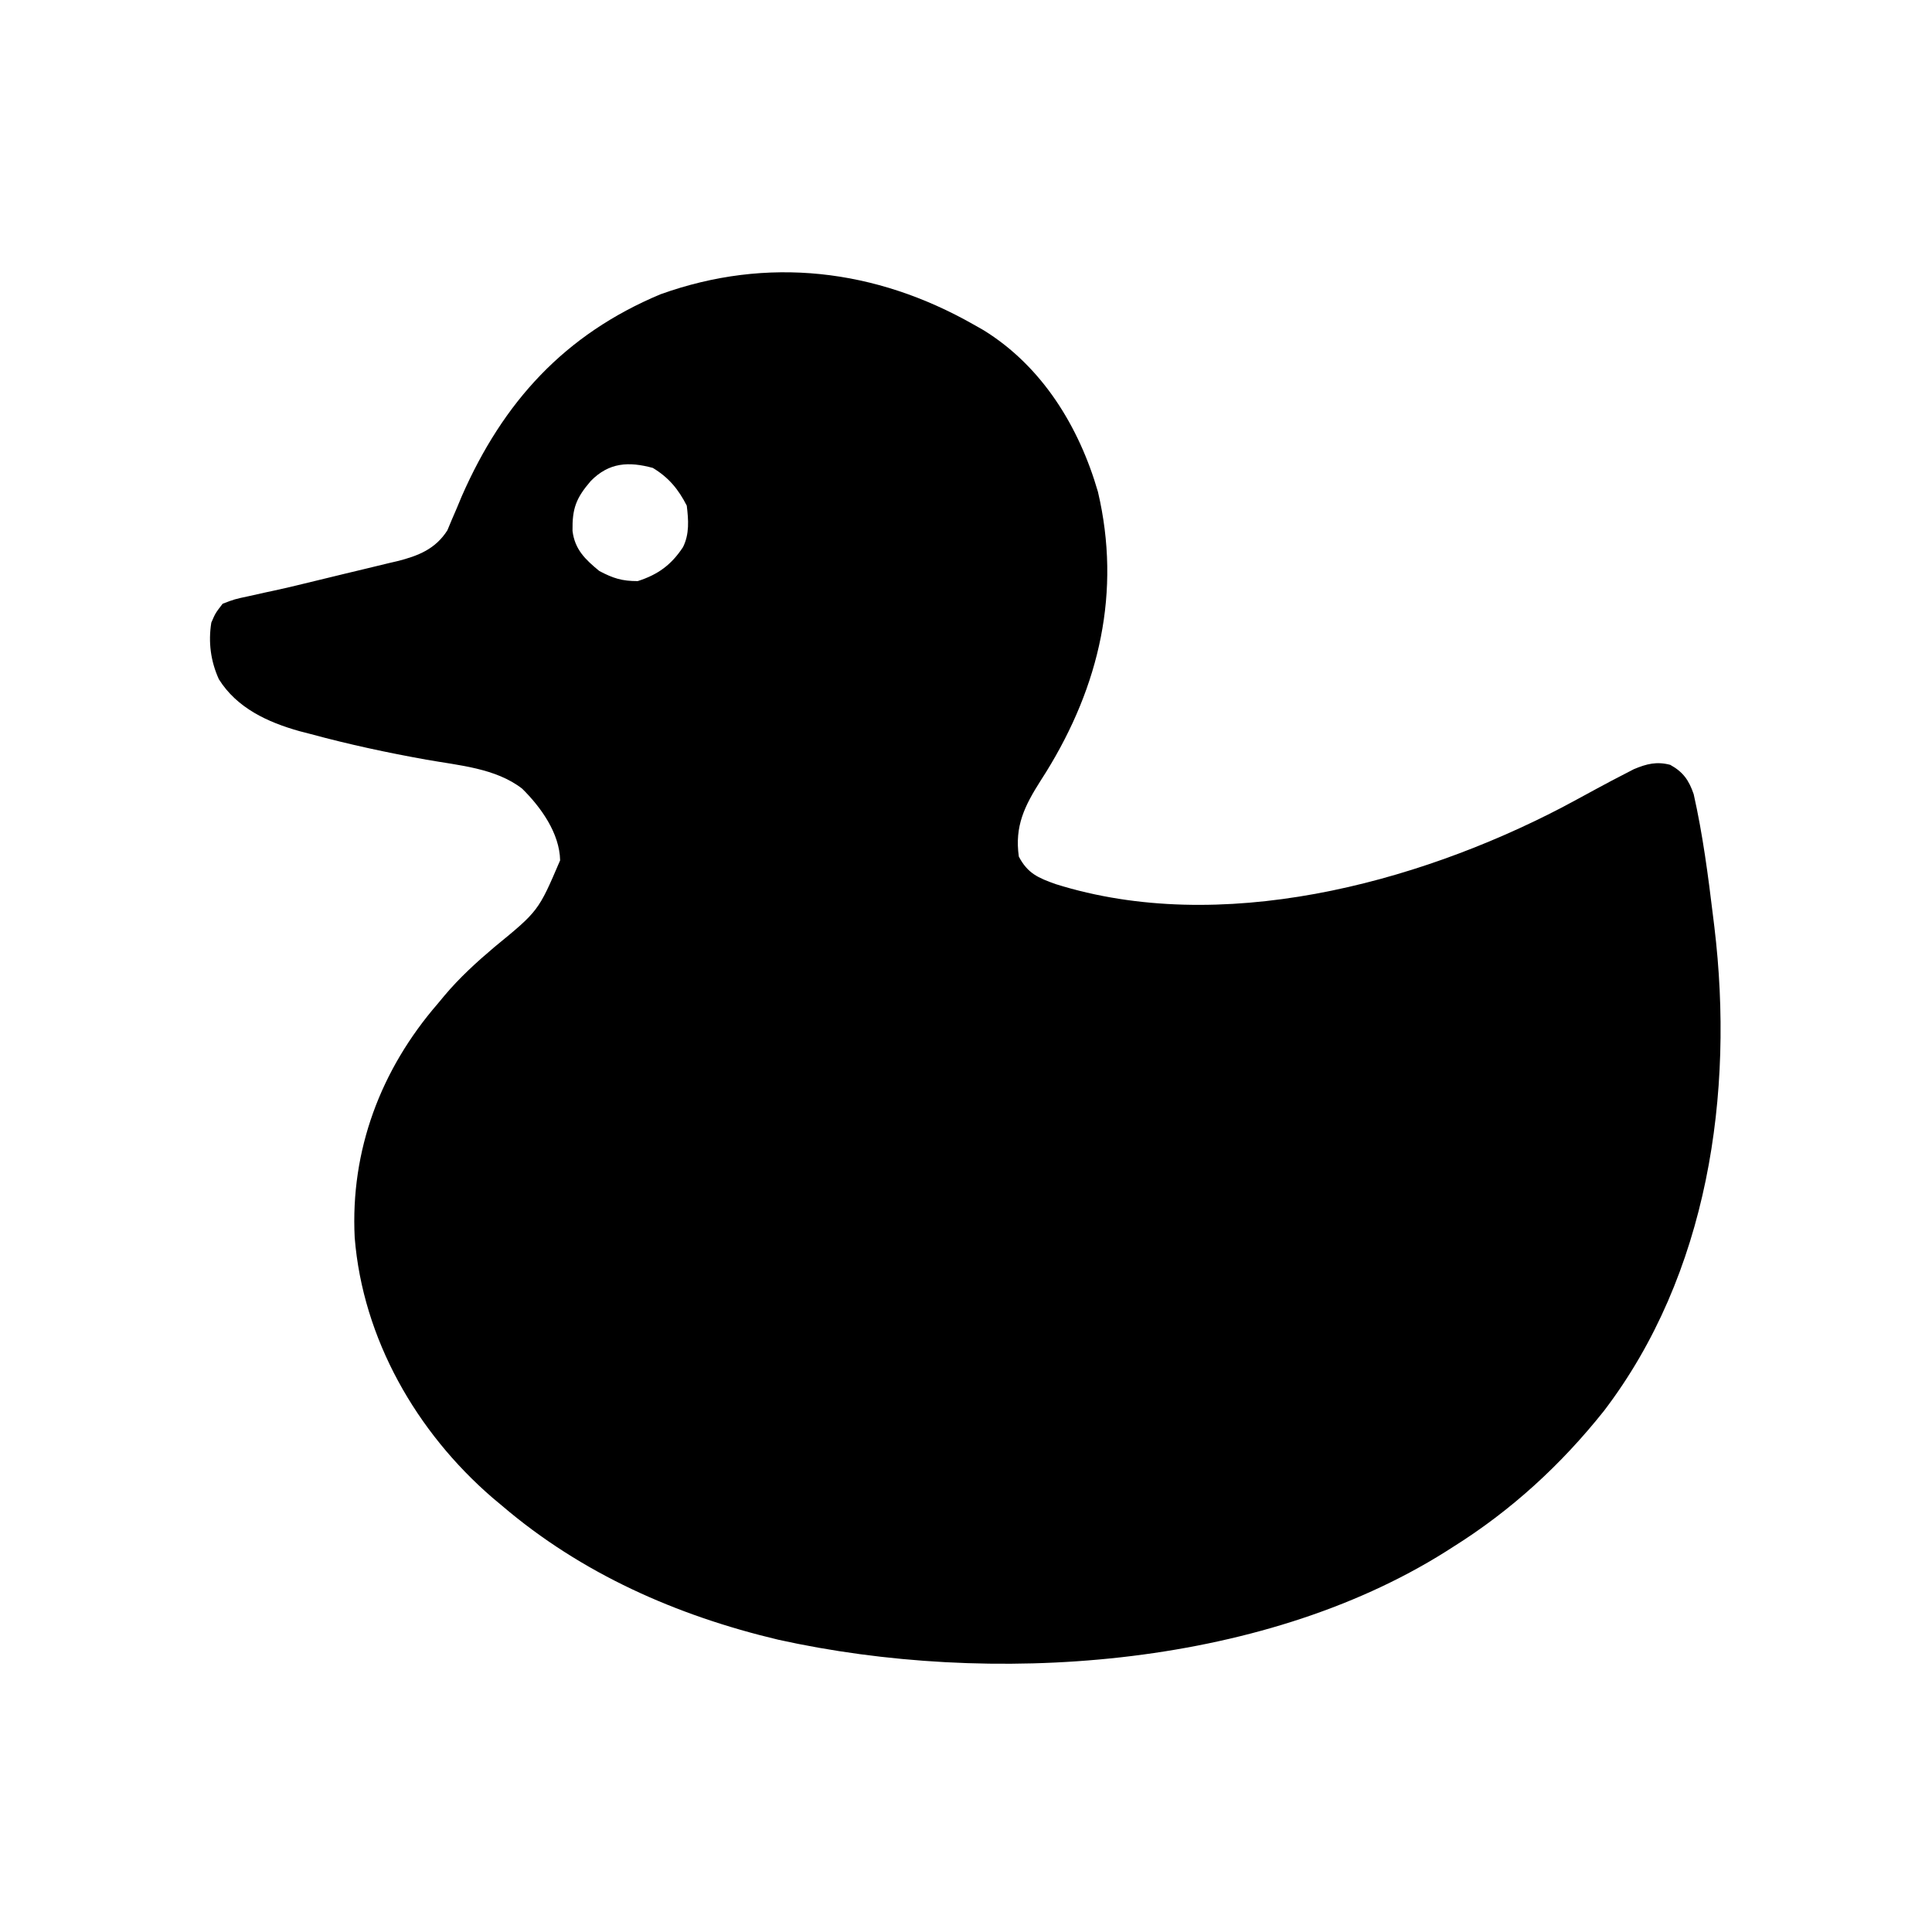 <?xml version="1.0" encoding="UTF-8"?>
<svg version="1.1" xmlns="http://www.w3.org/2000/svg" width="512" height="512">
<path d="M0 0 C0.871 0.494 1.743 0.987 2.641 1.496 C18.18 11.086 27.975 27.091 32.969 44.348 C39.19 70.815 33.342 95.795 19.25 118.562 C18.766 119.325 18.282 120.087 17.783 120.873 C13.542 127.554 10.854 132.916 12 141 C14.33 145.466 17.13 146.644 21.769 148.3 C65.329 161.971 117.023 148.258 155.935 127.985 C158.991 126.36 162.034 124.715 165.07 123.053 C167.653 121.644 170.256 120.278 172.875 118.938 C173.574 118.575 174.272 118.213 174.992 117.84 C178.389 116.419 181.036 115.747 184.625 116.688 C188.053 118.582 189.576 120.764 190.844 124.461 C193.264 135.208 194.676 146.071 196 157 C196.107 157.872 196.215 158.743 196.325 159.642 C201.648 203.826 194.649 251.726 167.064 287.902 C155.678 302.204 142.481 314.306 127 324 C126.047 324.608 126.047 324.608 125.074 325.228 C75.599 356.342 4.243 360.924 -51.758 348.539 C-78.693 342.144 -103.869 331.052 -125 313 C-125.82 312.314 -126.64 311.628 -127.484 310.922 C-147.652 293.51 -161.839 268.802 -164 242 C-165.172 218.824 -157.1 197.437 -142 180 C-141.412 179.291 -140.824 178.582 -140.219 177.852 C-136.188 173.07 -131.763 169.036 -127 165 C-115.307 155.43 -115.307 155.43 -109.562 142 C-109.7 134.794 -114.667 127.896 -119.625 123 C-126.673 117.539 -136.458 116.845 -145.031 115.315 C-155.319 113.474 -165.473 111.293 -175.562 108.562 C-176.578 108.299 -177.593 108.035 -178.639 107.763 C-187.039 105.406 -195.219 101.65 -200 94 C-202.166 89.235 -202.837 84.173 -202 79 C-200.916 76.487 -200.916 76.487 -199 74 C-195.862 72.795 -195.862 72.795 -191.977 71.969 C-190.526 71.645 -189.076 71.32 -187.626 70.996 C-186.488 70.753 -186.488 70.753 -185.328 70.505 C-181.46 69.666 -177.618 68.719 -173.773 67.781 C-172.212 67.402 -170.651 67.023 -169.09 66.645 C-167.928 66.362 -167.928 66.362 -166.742 66.073 C-165.147 65.687 -163.551 65.305 -161.955 64.927 C-159.6 64.369 -157.249 63.795 -154.898 63.219 C-154.192 63.055 -153.486 62.891 -152.758 62.723 C-147.194 61.333 -142.589 59.507 -139.436 54.533 C-139.058 53.625 -138.679 52.717 -138.289 51.781 C-137.853 50.772 -137.418 49.763 -136.969 48.724 C-136.304 47.128 -136.304 47.128 -135.625 45.5 C-124.663 20.517 -108.379 2.634 -83 -8 C-54.641 -18.199 -25.908 -14.742 0 0 Z M-101.441 41.469 C-105.382 46.05 -106.362 48.79 -106.277 54.684 C-105.686 59.62 -102.88 62.277 -99.188 65.312 C-95.508 67.261 -93.174 68 -89 68 C-83.67 66.3 -80.102 63.715 -77 59 C-75.263 55.526 -75.539 51.798 -76 48 C-78.215 43.653 -80.807 40.516 -85 38 C-91.364 36.279 -96.583 36.518 -101.441 41.469 Z " fill="#000000" transform="translate(258,86)"/>
</svg>
